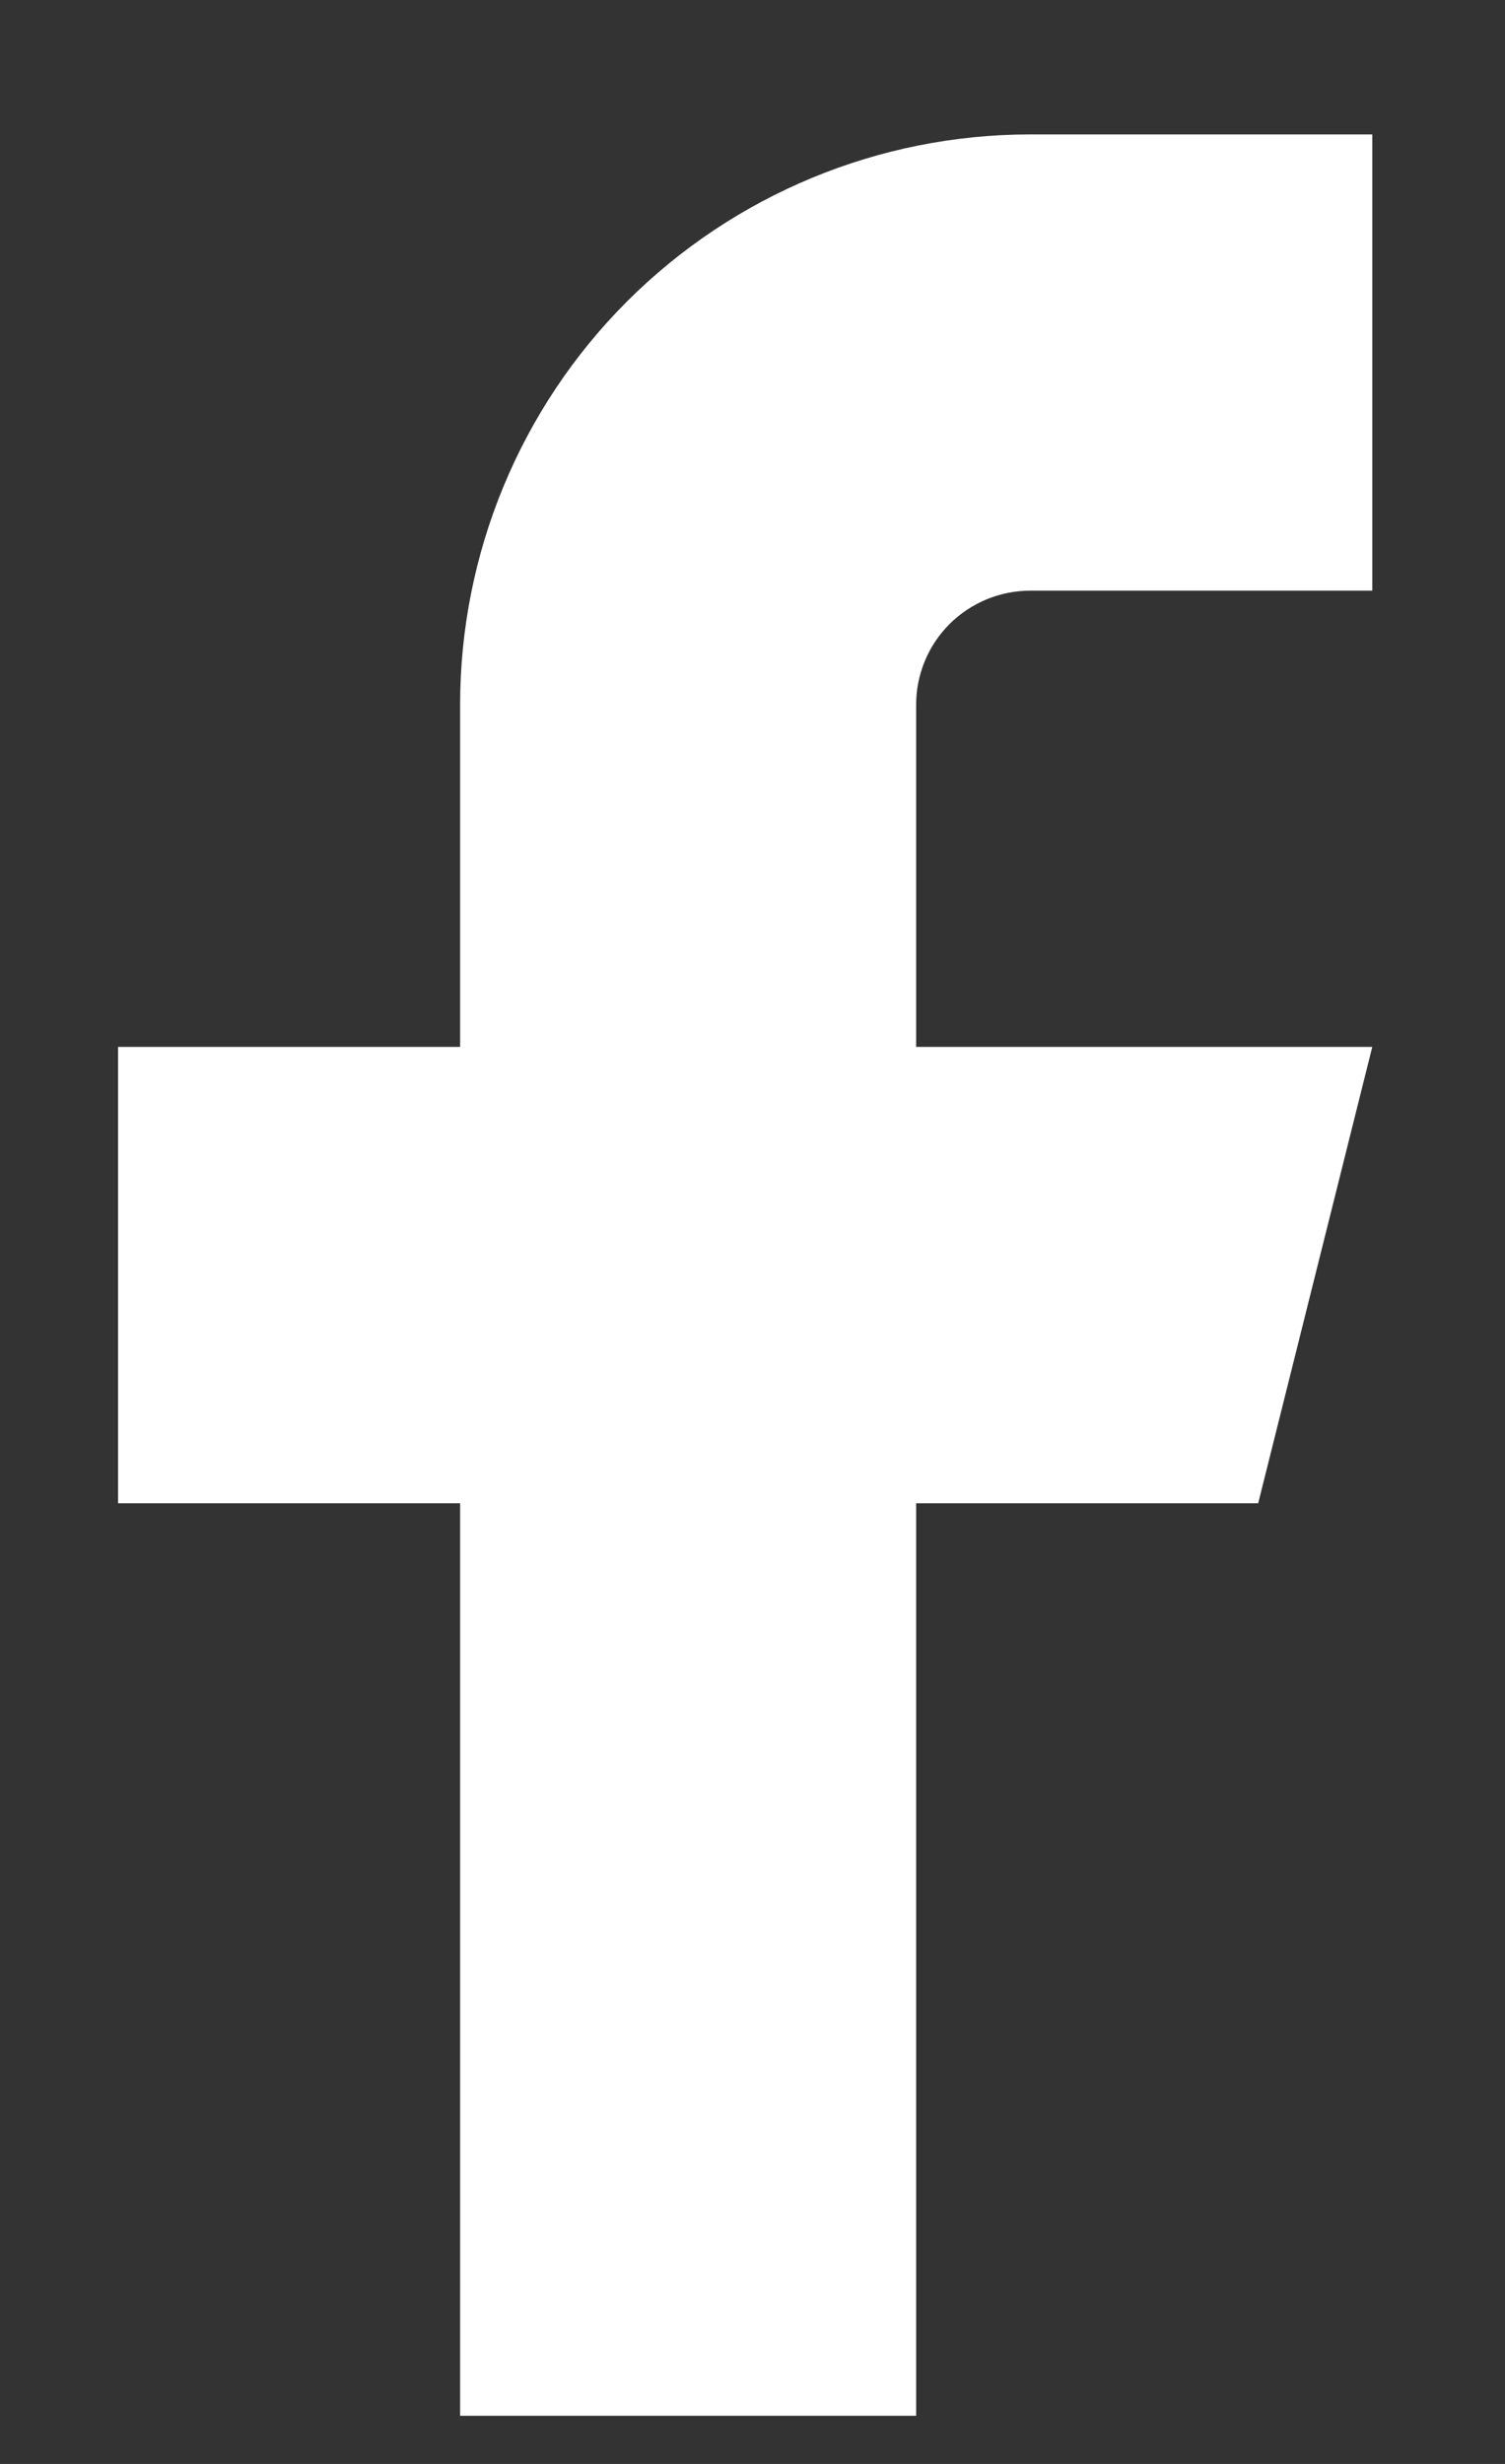 <svg width="11" height="18" viewBox="0 0 11 18" fill="none" xmlns="http://www.w3.org/2000/svg">
<rect x="0" y="0" width="11" height="18" fill="#333333" stroke="none"/>
<path d="M10.03 0.982H7.53C6.425 0.982 5.365 1.421 4.583 2.202C3.802 2.983 3.363 4.043 3.363 5.148V7.648H0.863V10.982H3.363V17.648H6.696V10.982H9.196L10.03 7.648H6.696V5.148C6.696 4.927 6.784 4.715 6.94 4.559C7.097 4.403 7.309 4.315 7.53 4.315H10.03V0.982Z" fill="white"/>
</svg>
